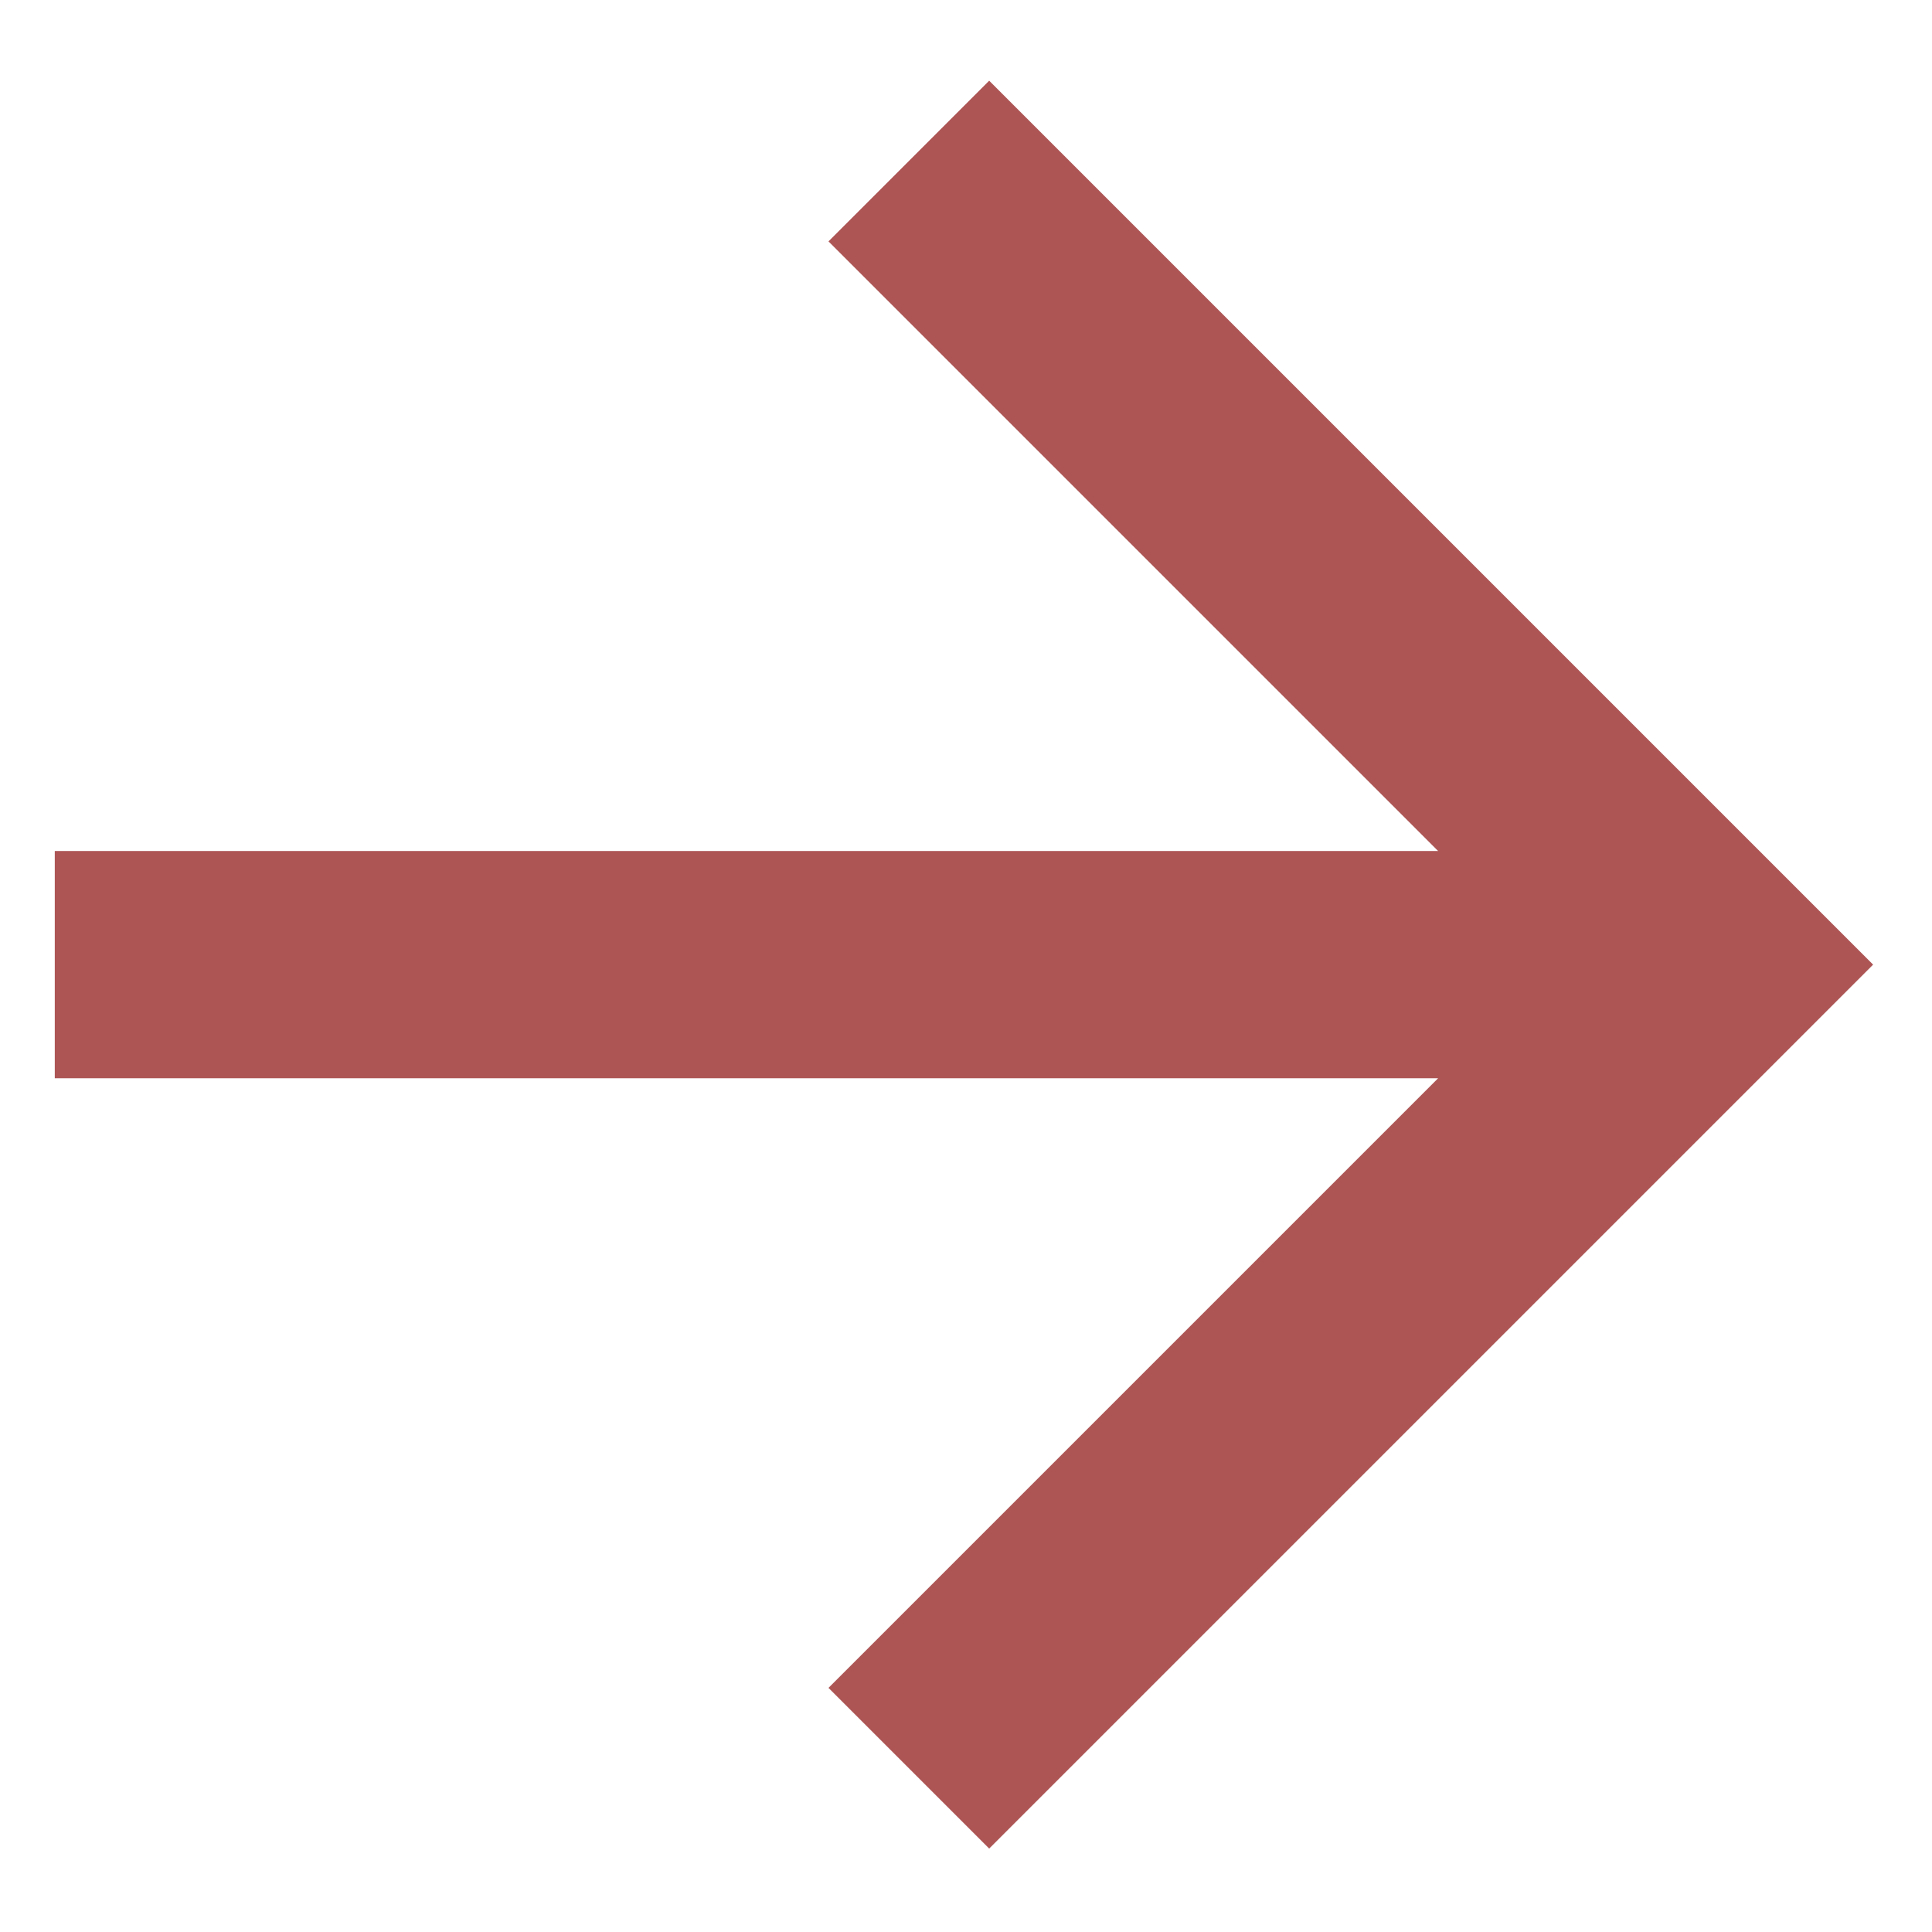 <svg width="17" height="17" viewBox="0 0 17 17" fill="none" xmlns="http://www.w3.org/2000/svg">
<path d="M12.654 7.488L7.29 2.124L8.704 0.71L16.482 8.488L8.704 16.266L7.29 14.852L12.654 9.488H0.482V7.488H12.654Z" fill="#AD5555"/>
</svg>
